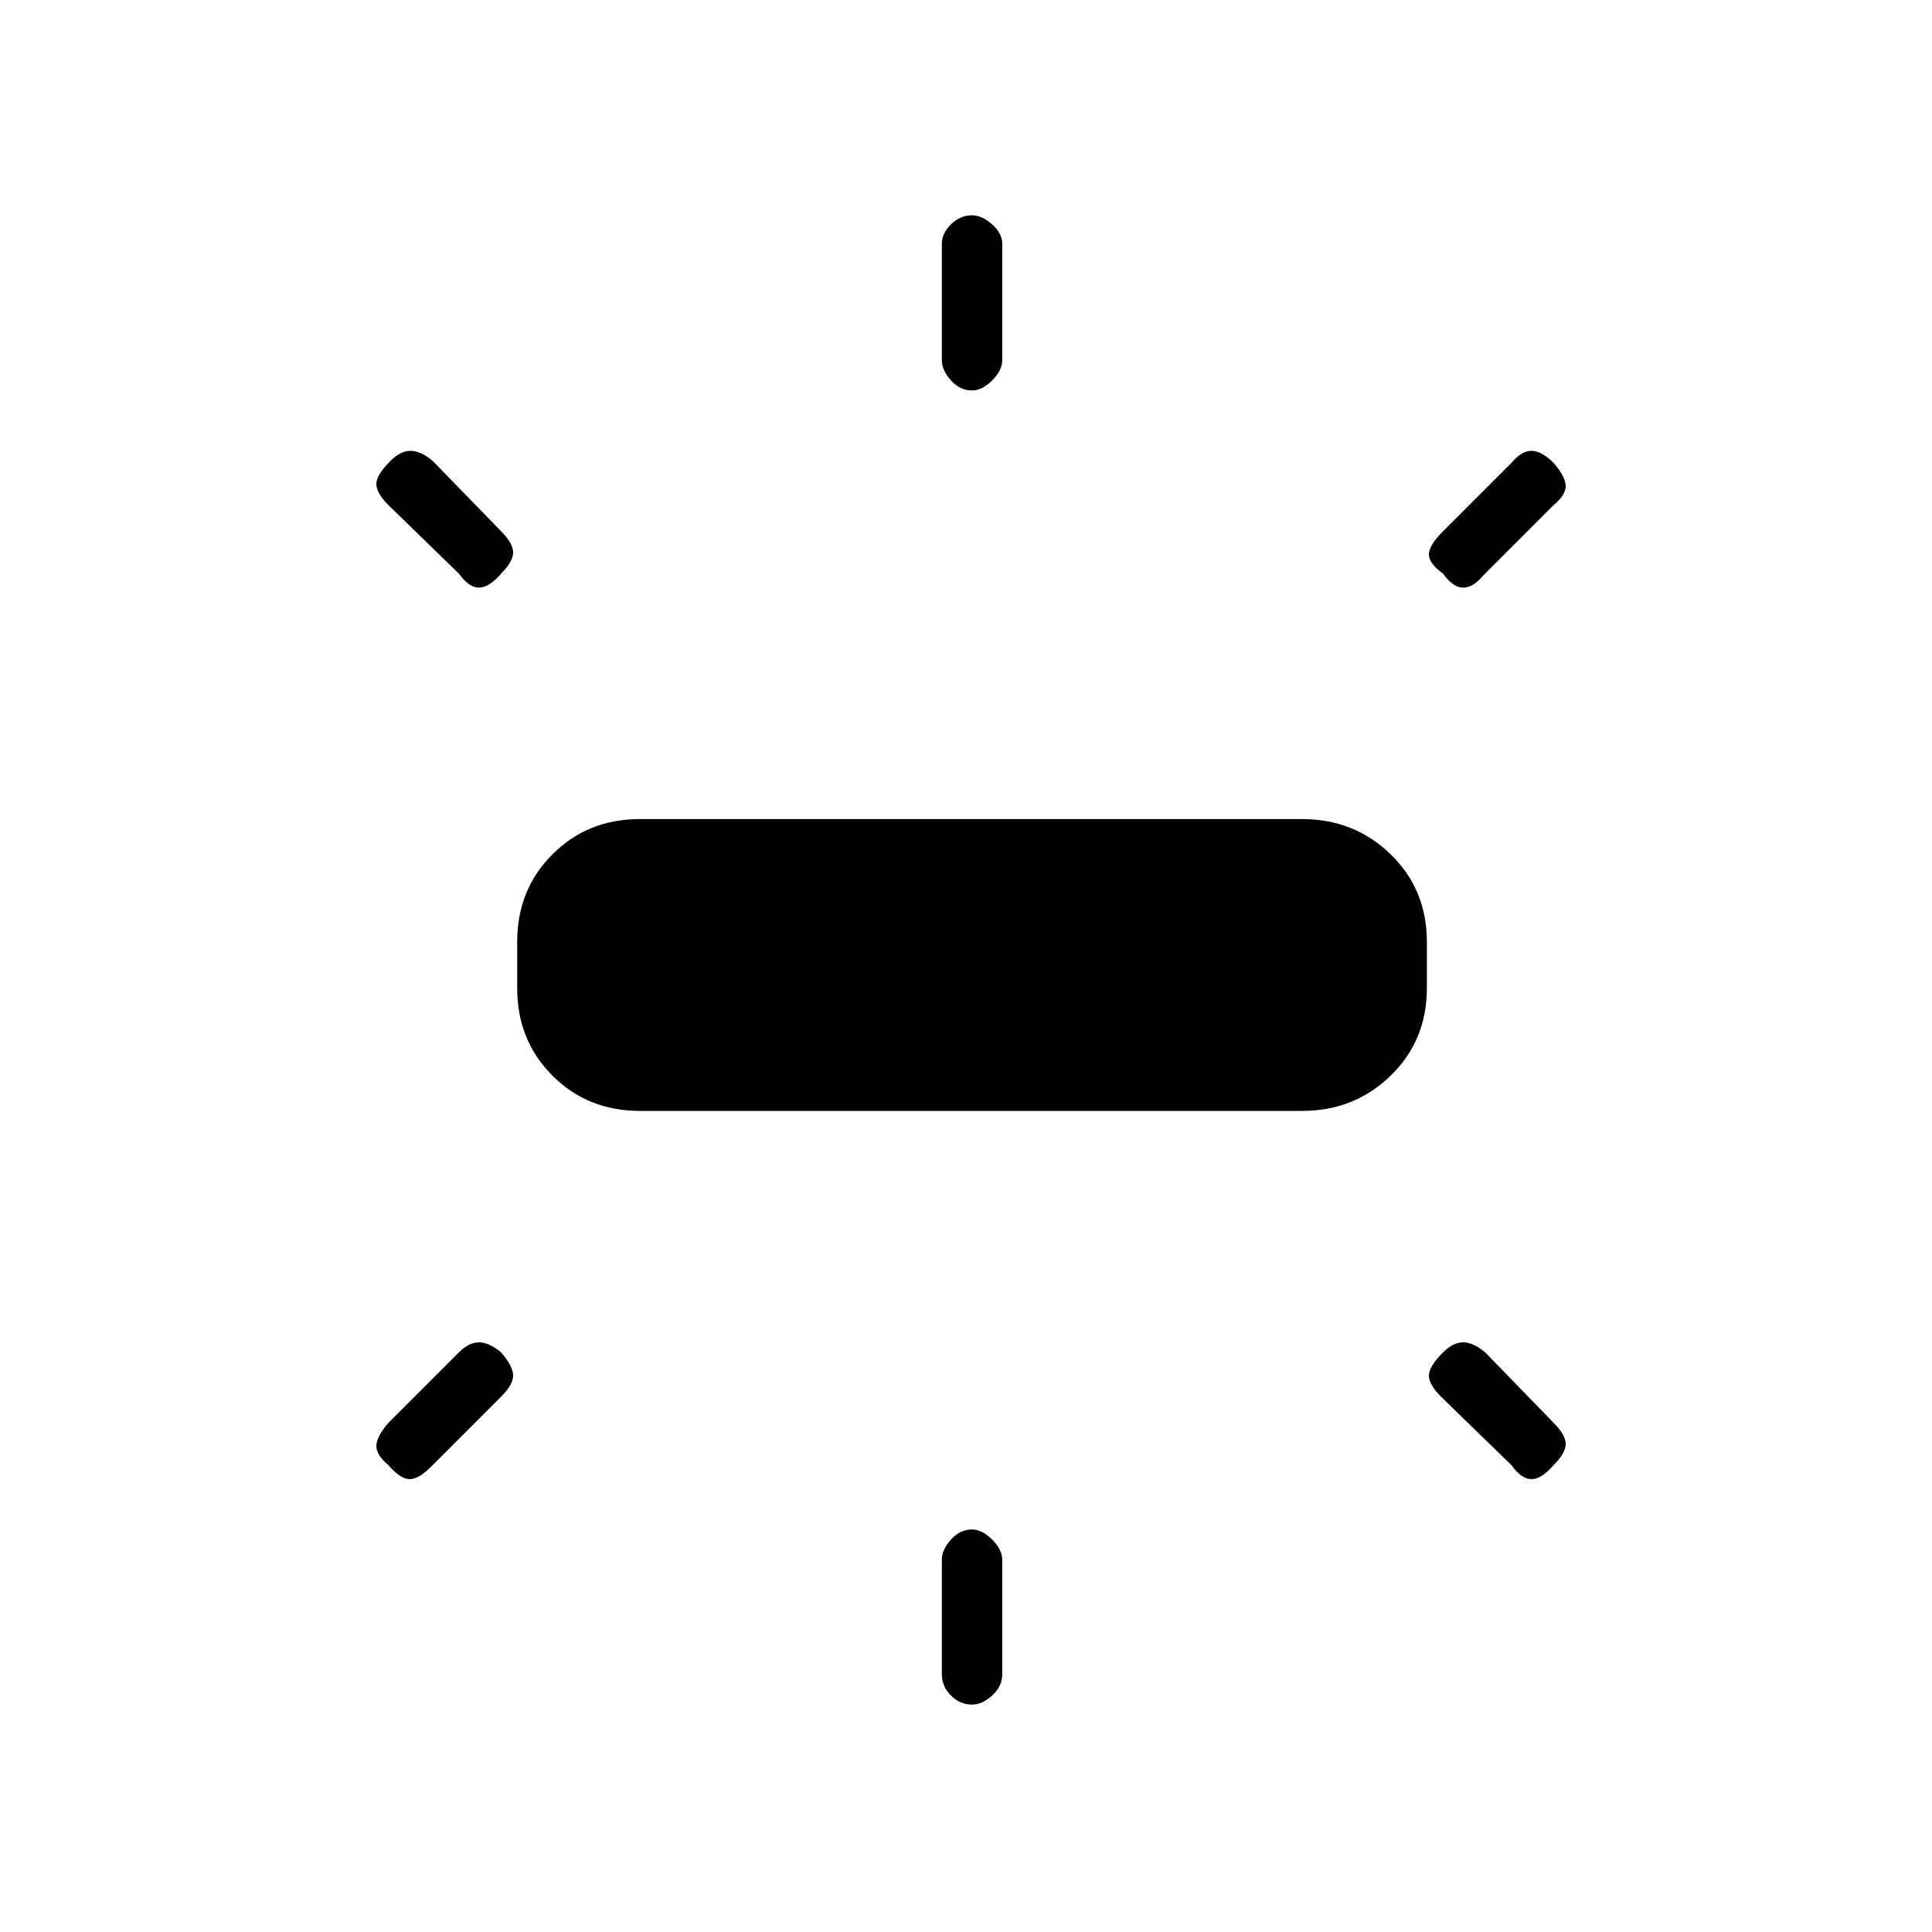 <svg xmlns="http://www.w3.org/2000/svg" height="20" width="20"><path d="M6.625 11.5q-.542 0-.906-.365-.365-.364-.365-.906V9.75q0-.542.365-.906.364-.365.906-.365h6.854q.542 0 .917.365.375.364.375.906v.479q0 .542-.375.906-.375.365-.917.365Zm3.437-7.458q-.124 0-.218-.104-.094-.105-.094-.209V2.521q0-.104.094-.198.094-.094.218-.094.105 0 .209.094t.104.198v1.208q0 .104-.104.209-.104.104-.209.104Zm4.876 1.896q-.146-.105-.146-.198 0-.094.146-.24l.708-.708q.104-.125.208-.125t.229.125q.125.146.125.239 0 .094-.125.198l-.729.729q-.104.125-.208.125t-.208-.145Zm-4.876 11.708q-.124 0-.218-.094t-.094-.219v-1.187q0-.104.094-.208.094-.105.218-.105.105 0 .209.105.104.104.104.208v1.187q0 .125-.104.219t-.209.094Zm5.584-2.479-.729-.709q-.125-.125-.125-.218 0-.094.146-.24.104-.104.208-.104t.229.104l.708.729q.125.125.125.219t-.125.219q-.125.145-.229.145-.104 0-.208-.145ZM4.75 5.938l-.729-.709q-.125-.125-.125-.219 0-.093.146-.239.104-.104.208-.104t.229.104l.709.729q.124.125.124.219 0 .093-.124.219-.126.145-.23.145-.104 0-.208-.145Zm-.729 9.229q-.125-.105-.125-.198 0-.094.125-.24L4.75 14q.104-.104.208-.104t.23.104q.124.146.124.24 0 .093-.124.218l-.73.73q-.125.124-.218.124-.094 0-.219-.145Z"/></svg>